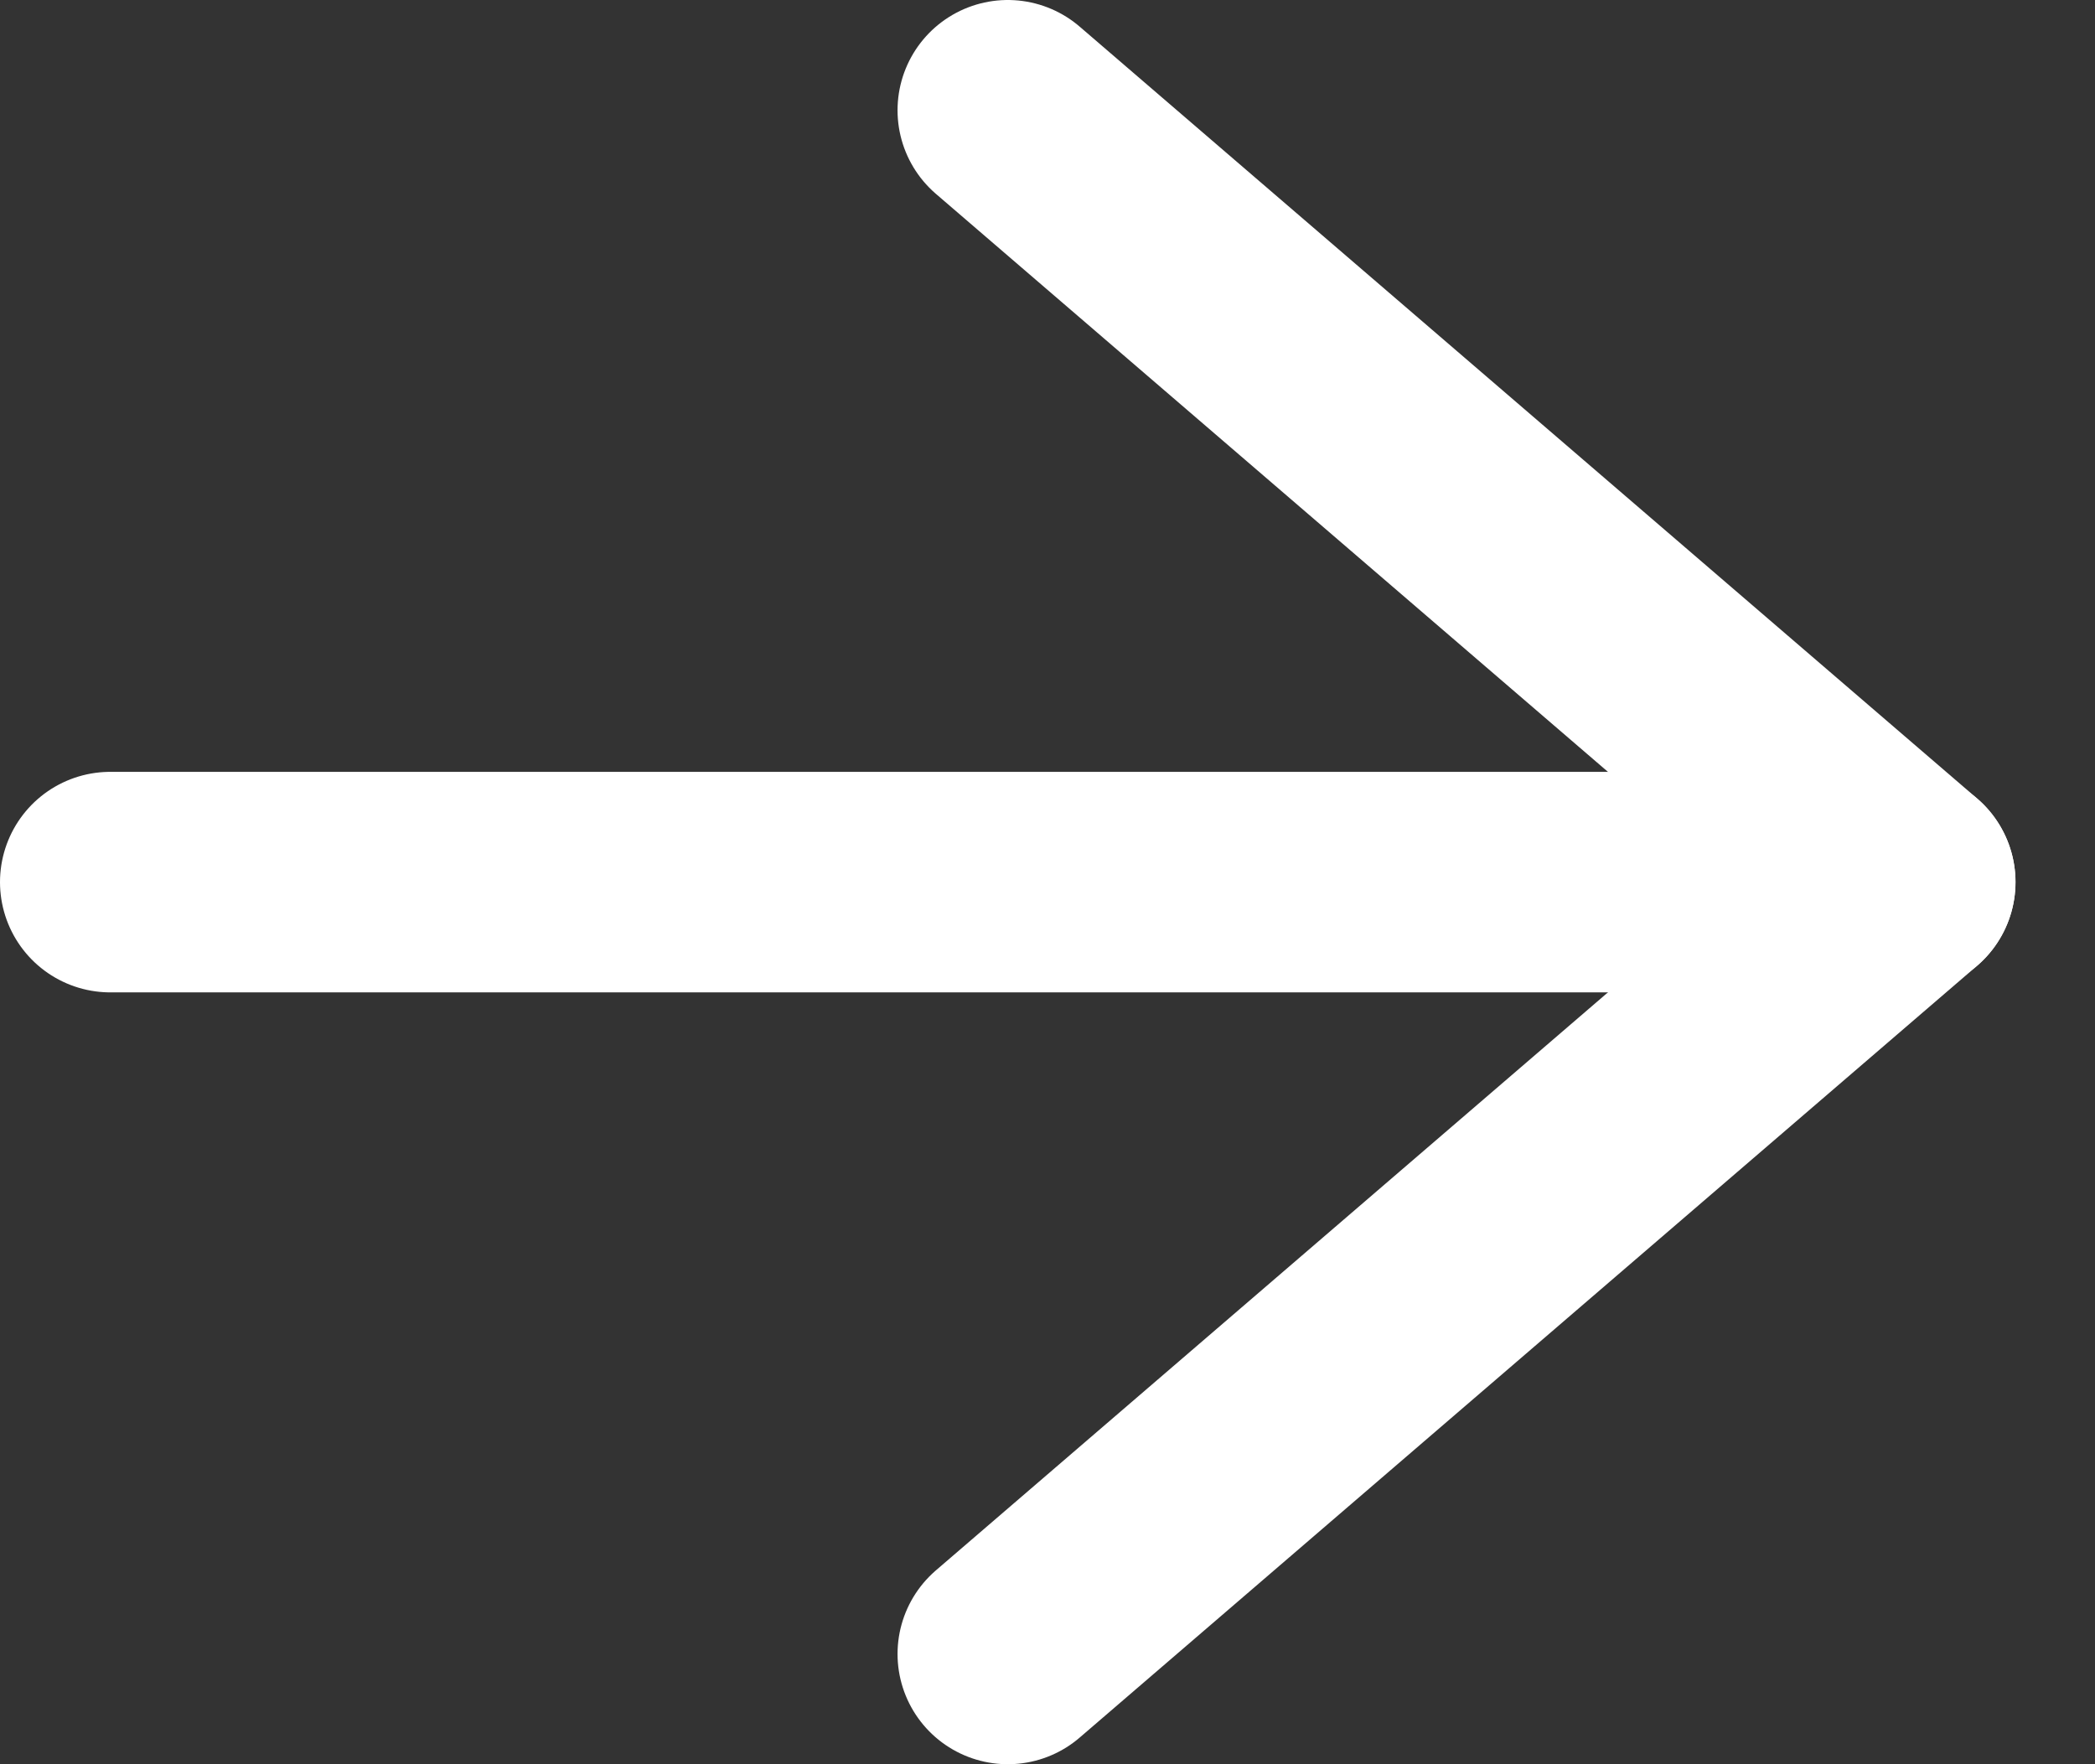 <svg width="19" height="16" viewBox="0 0 19 16" fill="none" xmlns="http://www.w3.org/2000/svg">
<rect x="0" y="0" width="19" height="16" fill="#333333" stroke="none"/>
<path d="M1 8H17.279" stroke="white" stroke-width="2" stroke-linecap="round" stroke-linejoin="round"/>
<path d="M9.14 1L17.279 8L9.14 15" stroke="white" stroke-width="2" stroke-linecap="round" stroke-linejoin="round"/>
</svg>

